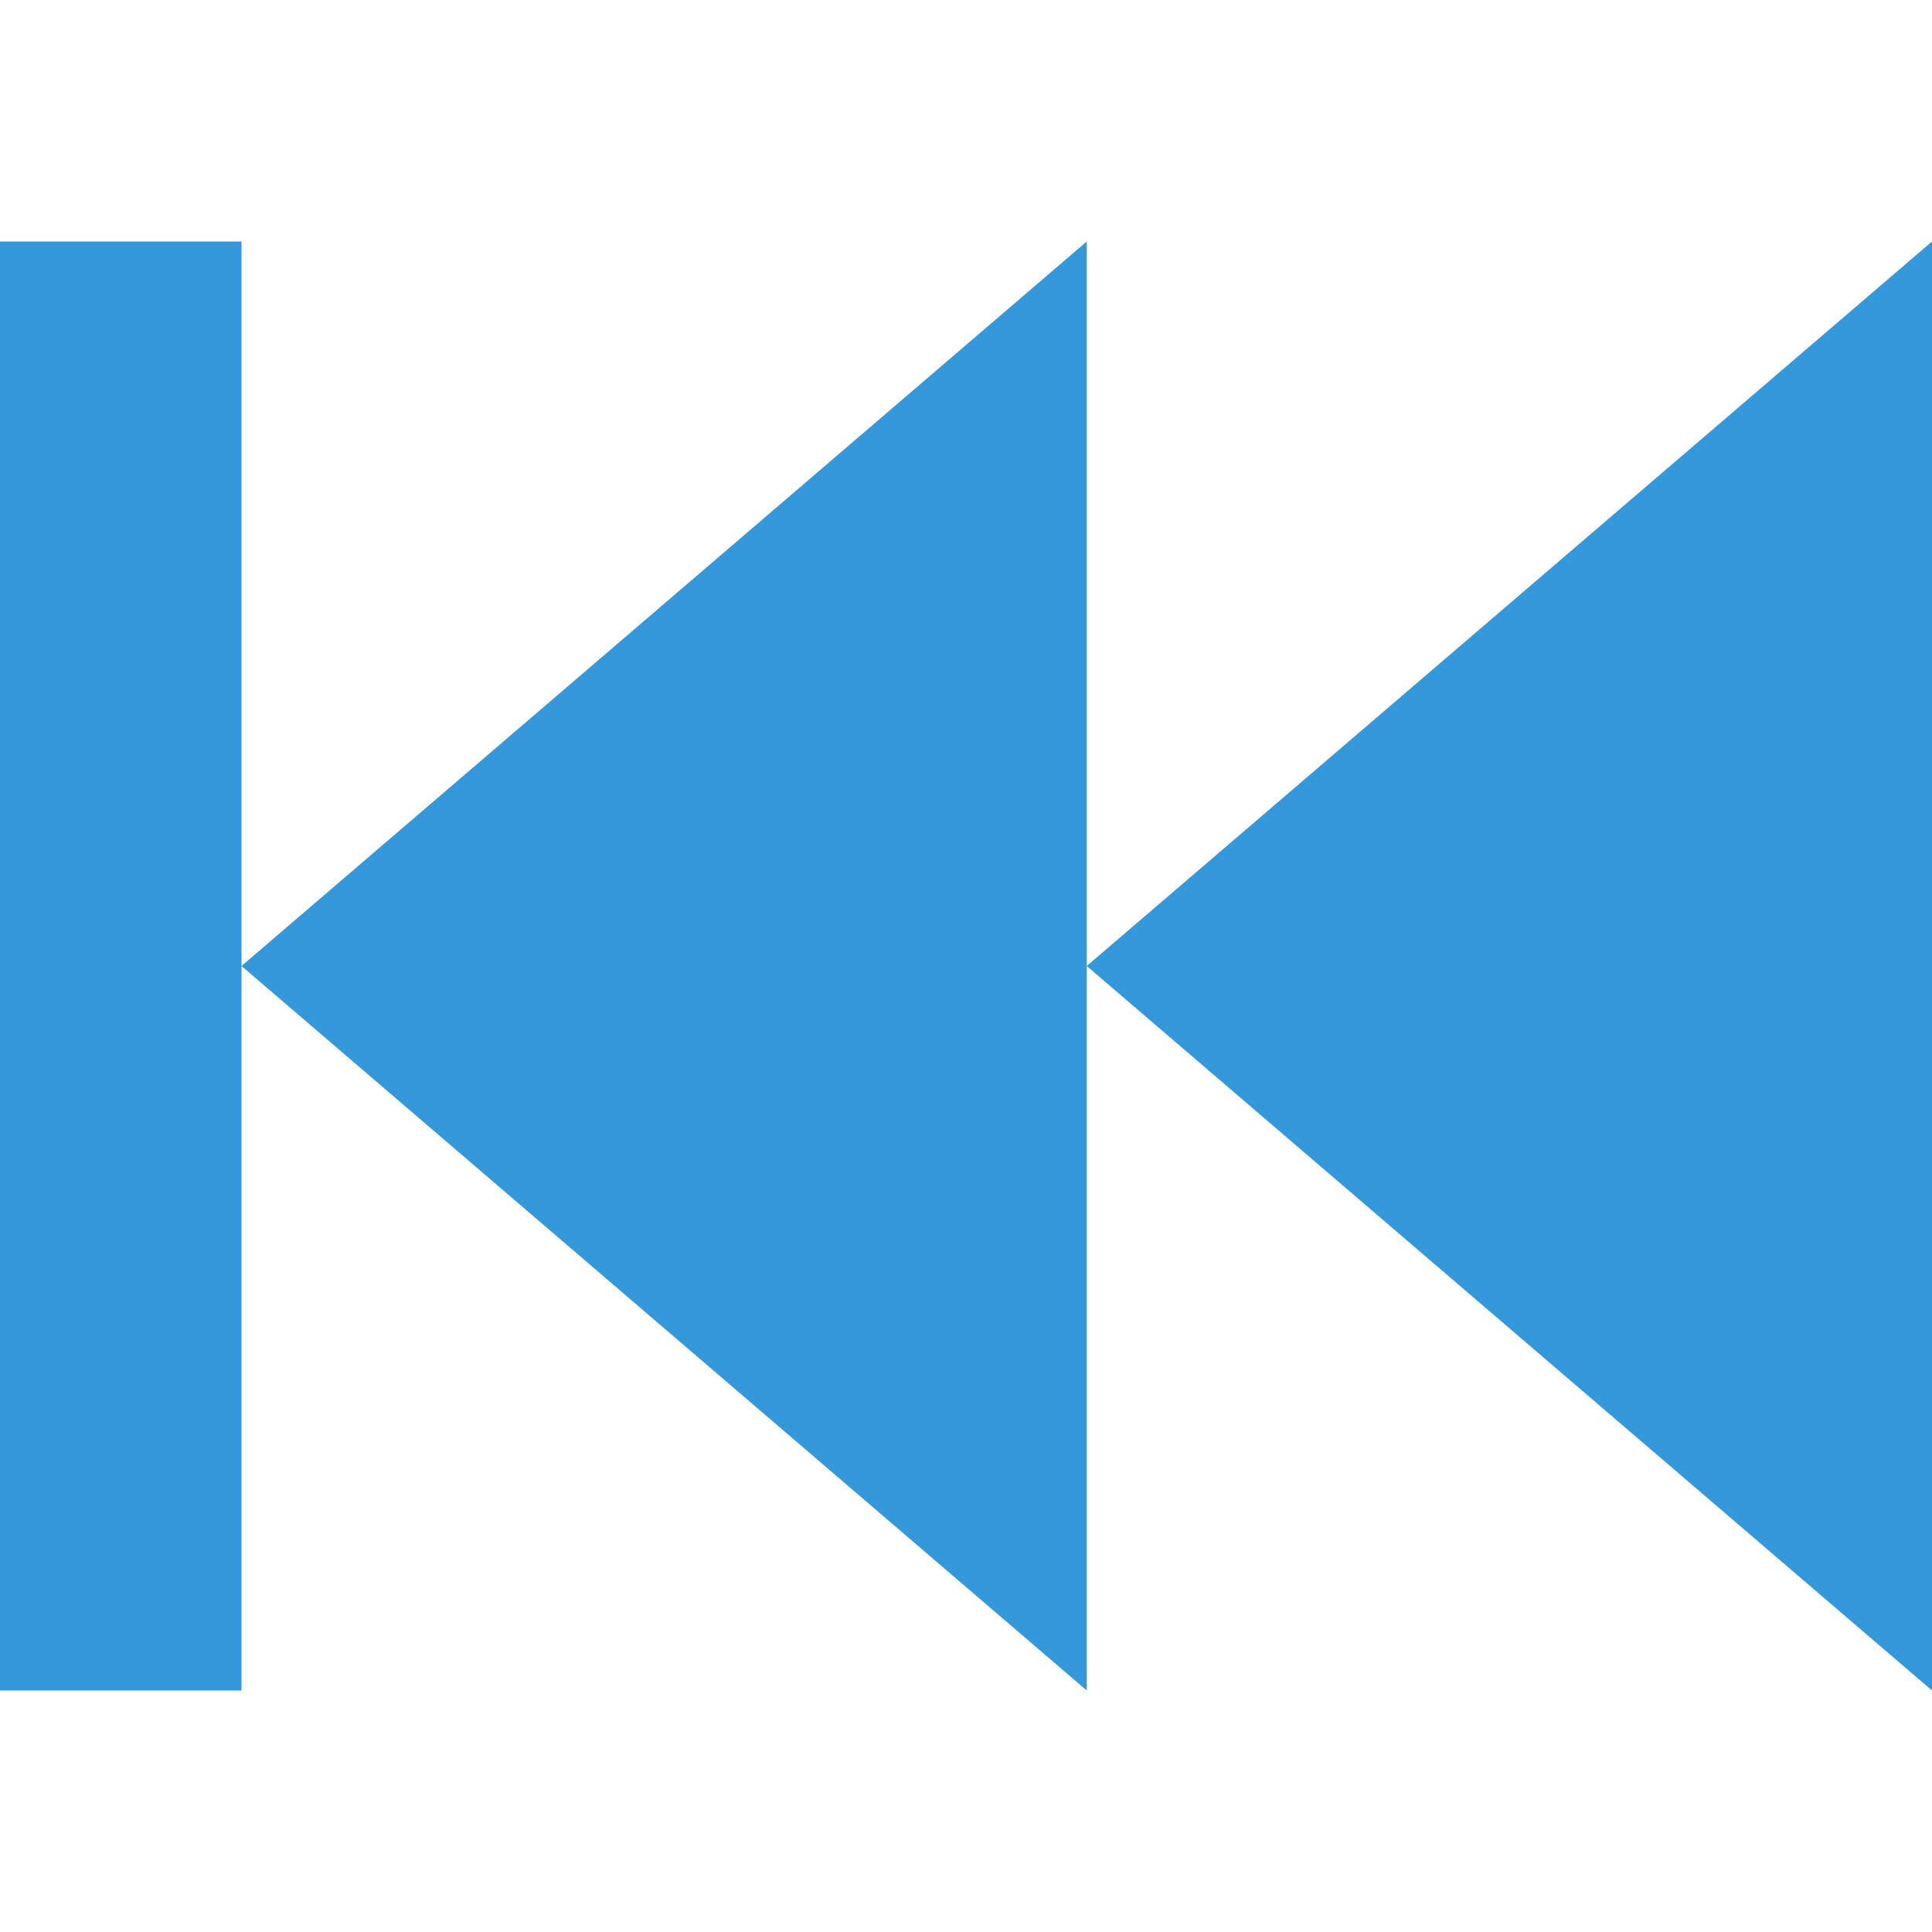 <svg xmlns="http://www.w3.org/2000/svg" viewBox="0 0 16 16">
    <style type="text/css" id="current-color-scheme" color="#3498db" fill="#3498db" style="">
        .ColorScheme-Text {
            color:#232629;
        }
    </style>
    <path d="m9 2v12l-7-6zm-7 6v6h-2v-12h2zm14-6v12l-7-6z" class="ColorScheme-Text" fill="#3498db" color="#3498db" style=""/>
</svg>